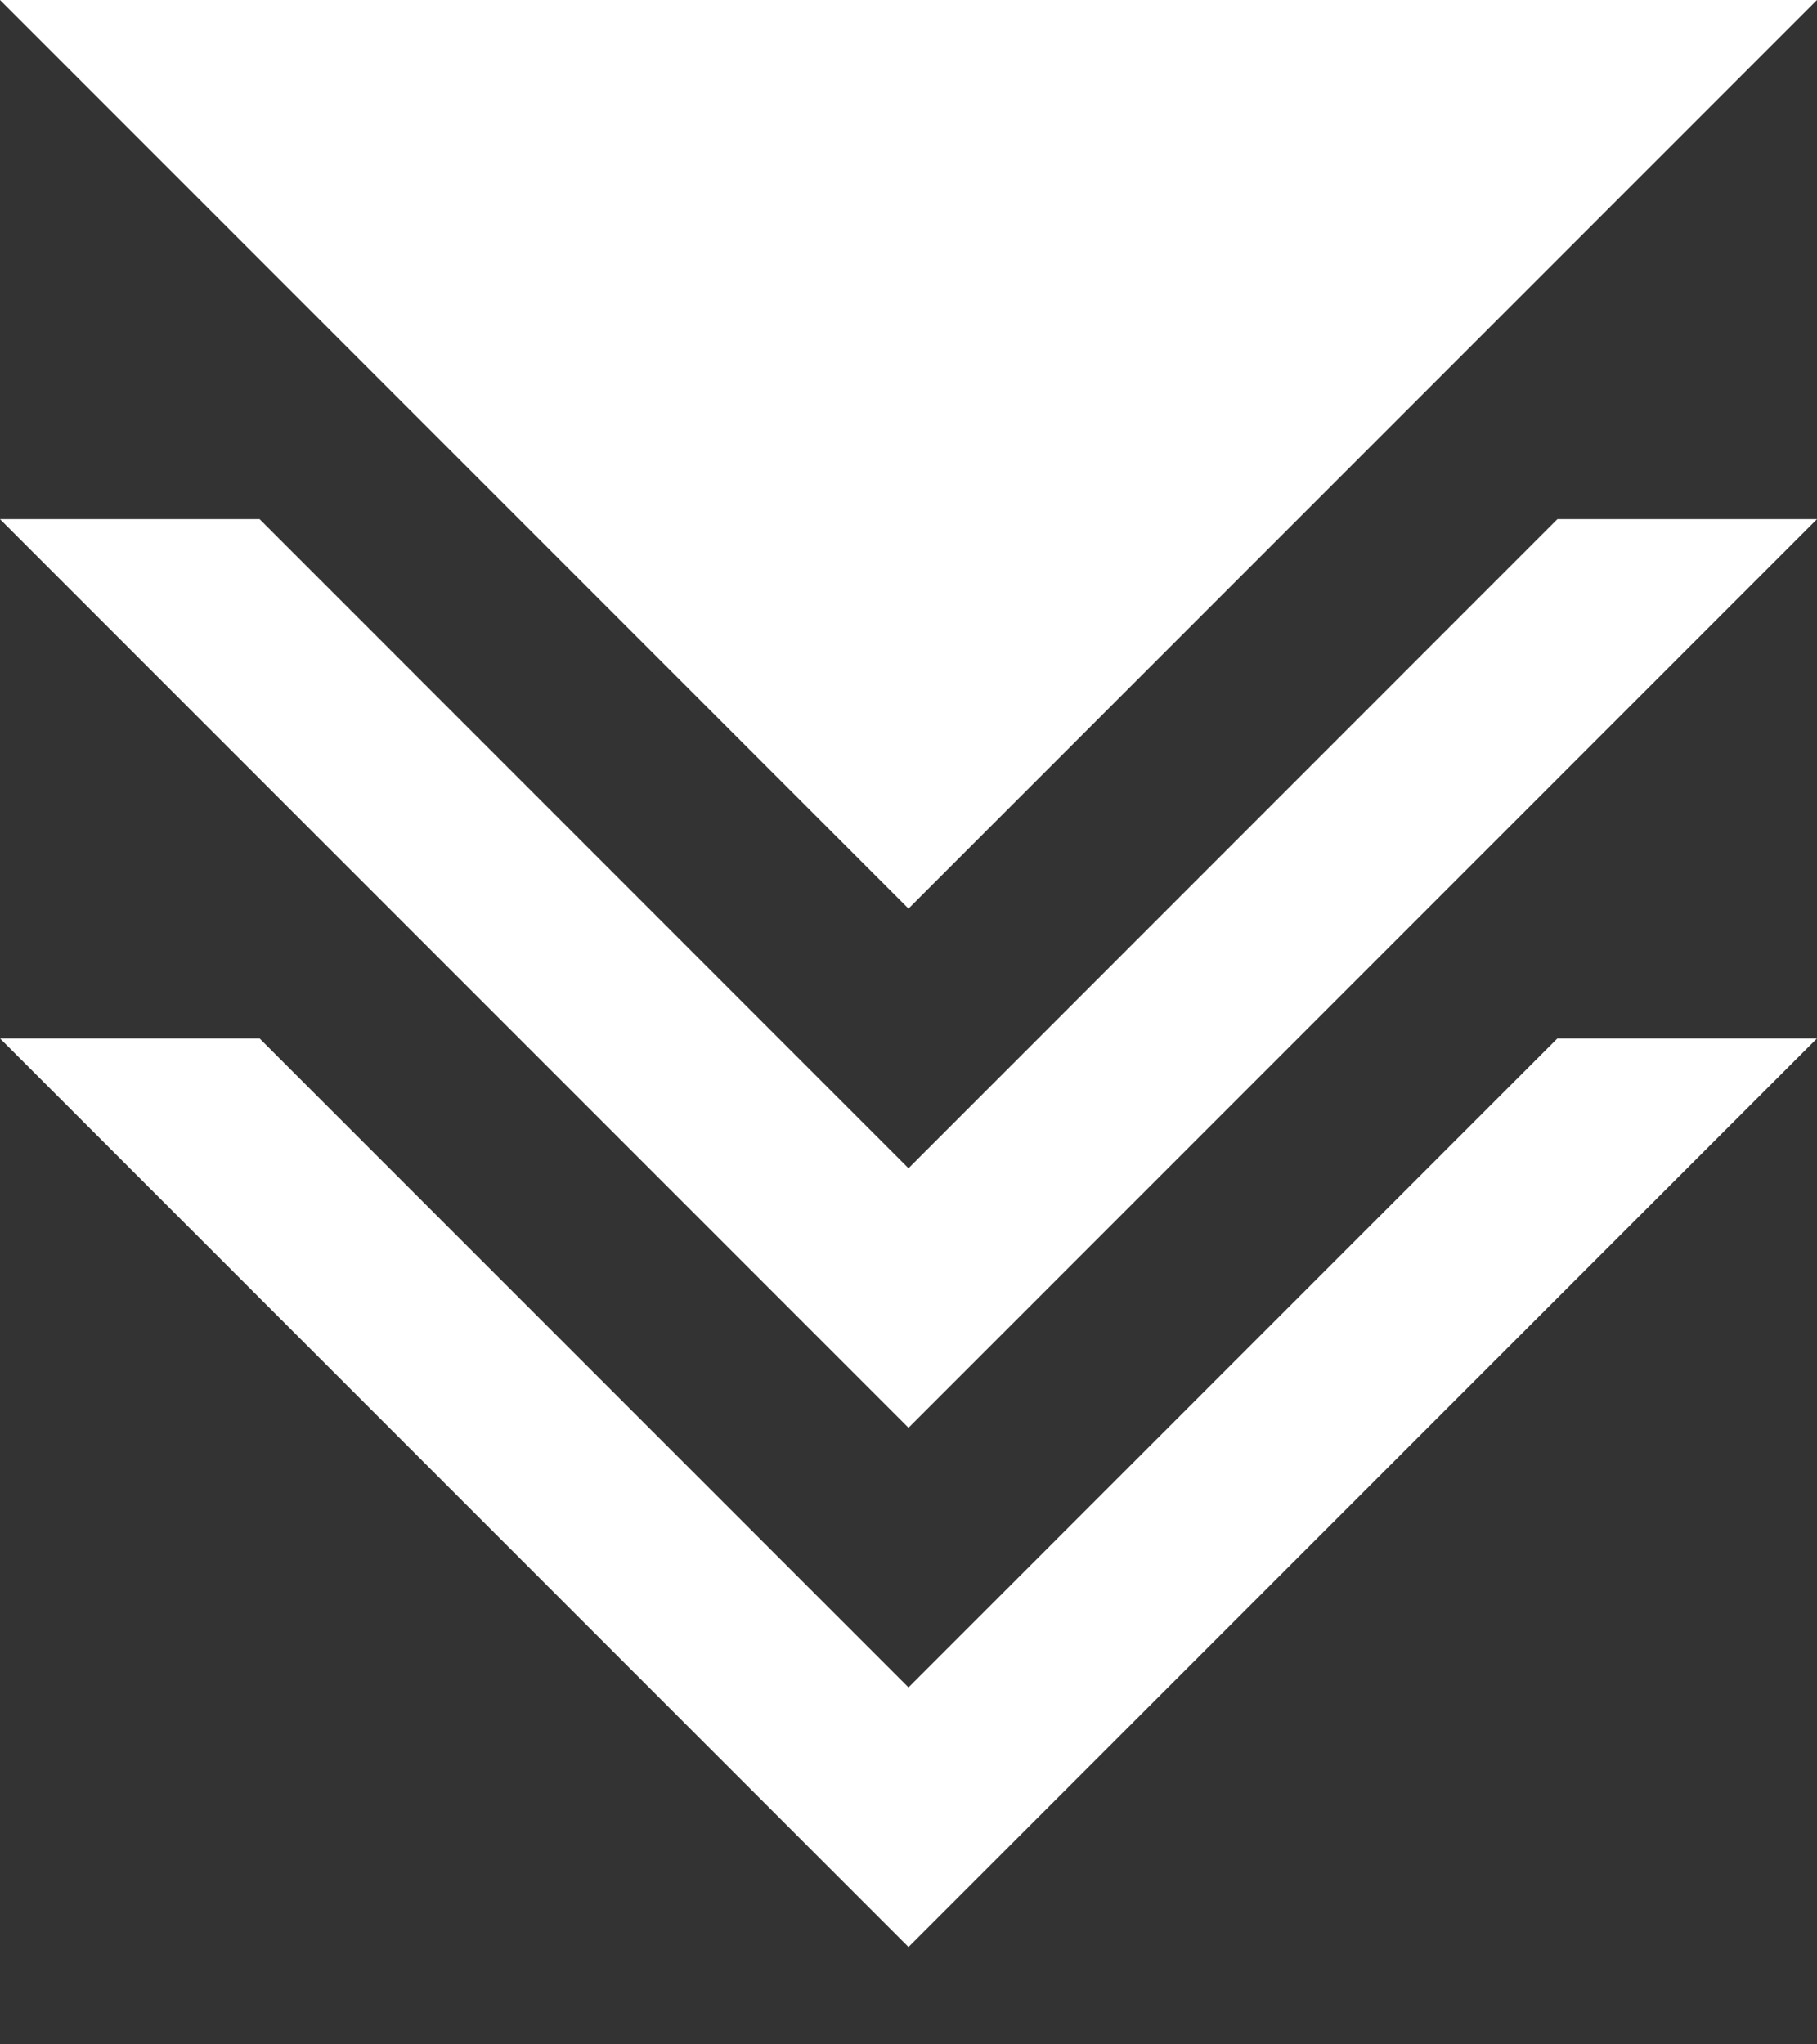 <?xml version="1.0" encoding="UTF-8"?>
<svg width="16px" height="18px" viewBox="0 0 16 18" version="1.1" xmlns="http://www.w3.org/2000/svg" xmlns:xlink="http://www.w3.org/1999/xlink">
    <rect x="0" y="0" width="16" height="18" fill="#333333" stroke="none"/>
    <!-- Generator: Sketch 49.3 (51167) - http://www.bohemiancoding.com/sketch -->
    <title>Collapse-All</title>
    <desc>Created with Sketch.</desc>
    <defs></defs>
    <g id="Page-1" stroke="none" stroke-width="1" fill="none" fill-rule="evenodd">
        <g id="Upload-Screen-Copy-2" transform="translate(-1056, -650)" fill="#FFFFFF">
            <g id="Group-39" transform="translate(780, 639)">
                <g id="Collapse-All" transform="translate(276, 11)">
                    <g id="Group-27">
                        <g id="Group-34" fill-rule="nonzero">
                            <path d="M2.286,9.143 L8,14.857 L13.714,9.143 L16,9.143 L8,17.143 L0,9.143 L2.286,9.143 Z" id="Combined-Shape"></path>
                            <path d="M2.286,4.571 L8,10.286 L13.714,4.571 L16,4.571 L8,12.571 L0,4.571 L2.286,4.571 Z" id="Combined-Shape"></path>
                            <polygon id="Path-9" transform="translate(8, 4) rotate(180) translate(-8, -4) " points="0 8 16 8 8 0"></polygon>
                        </g>
                    </g>
                </g>
            </g>
        </g>
    </g>
</svg>